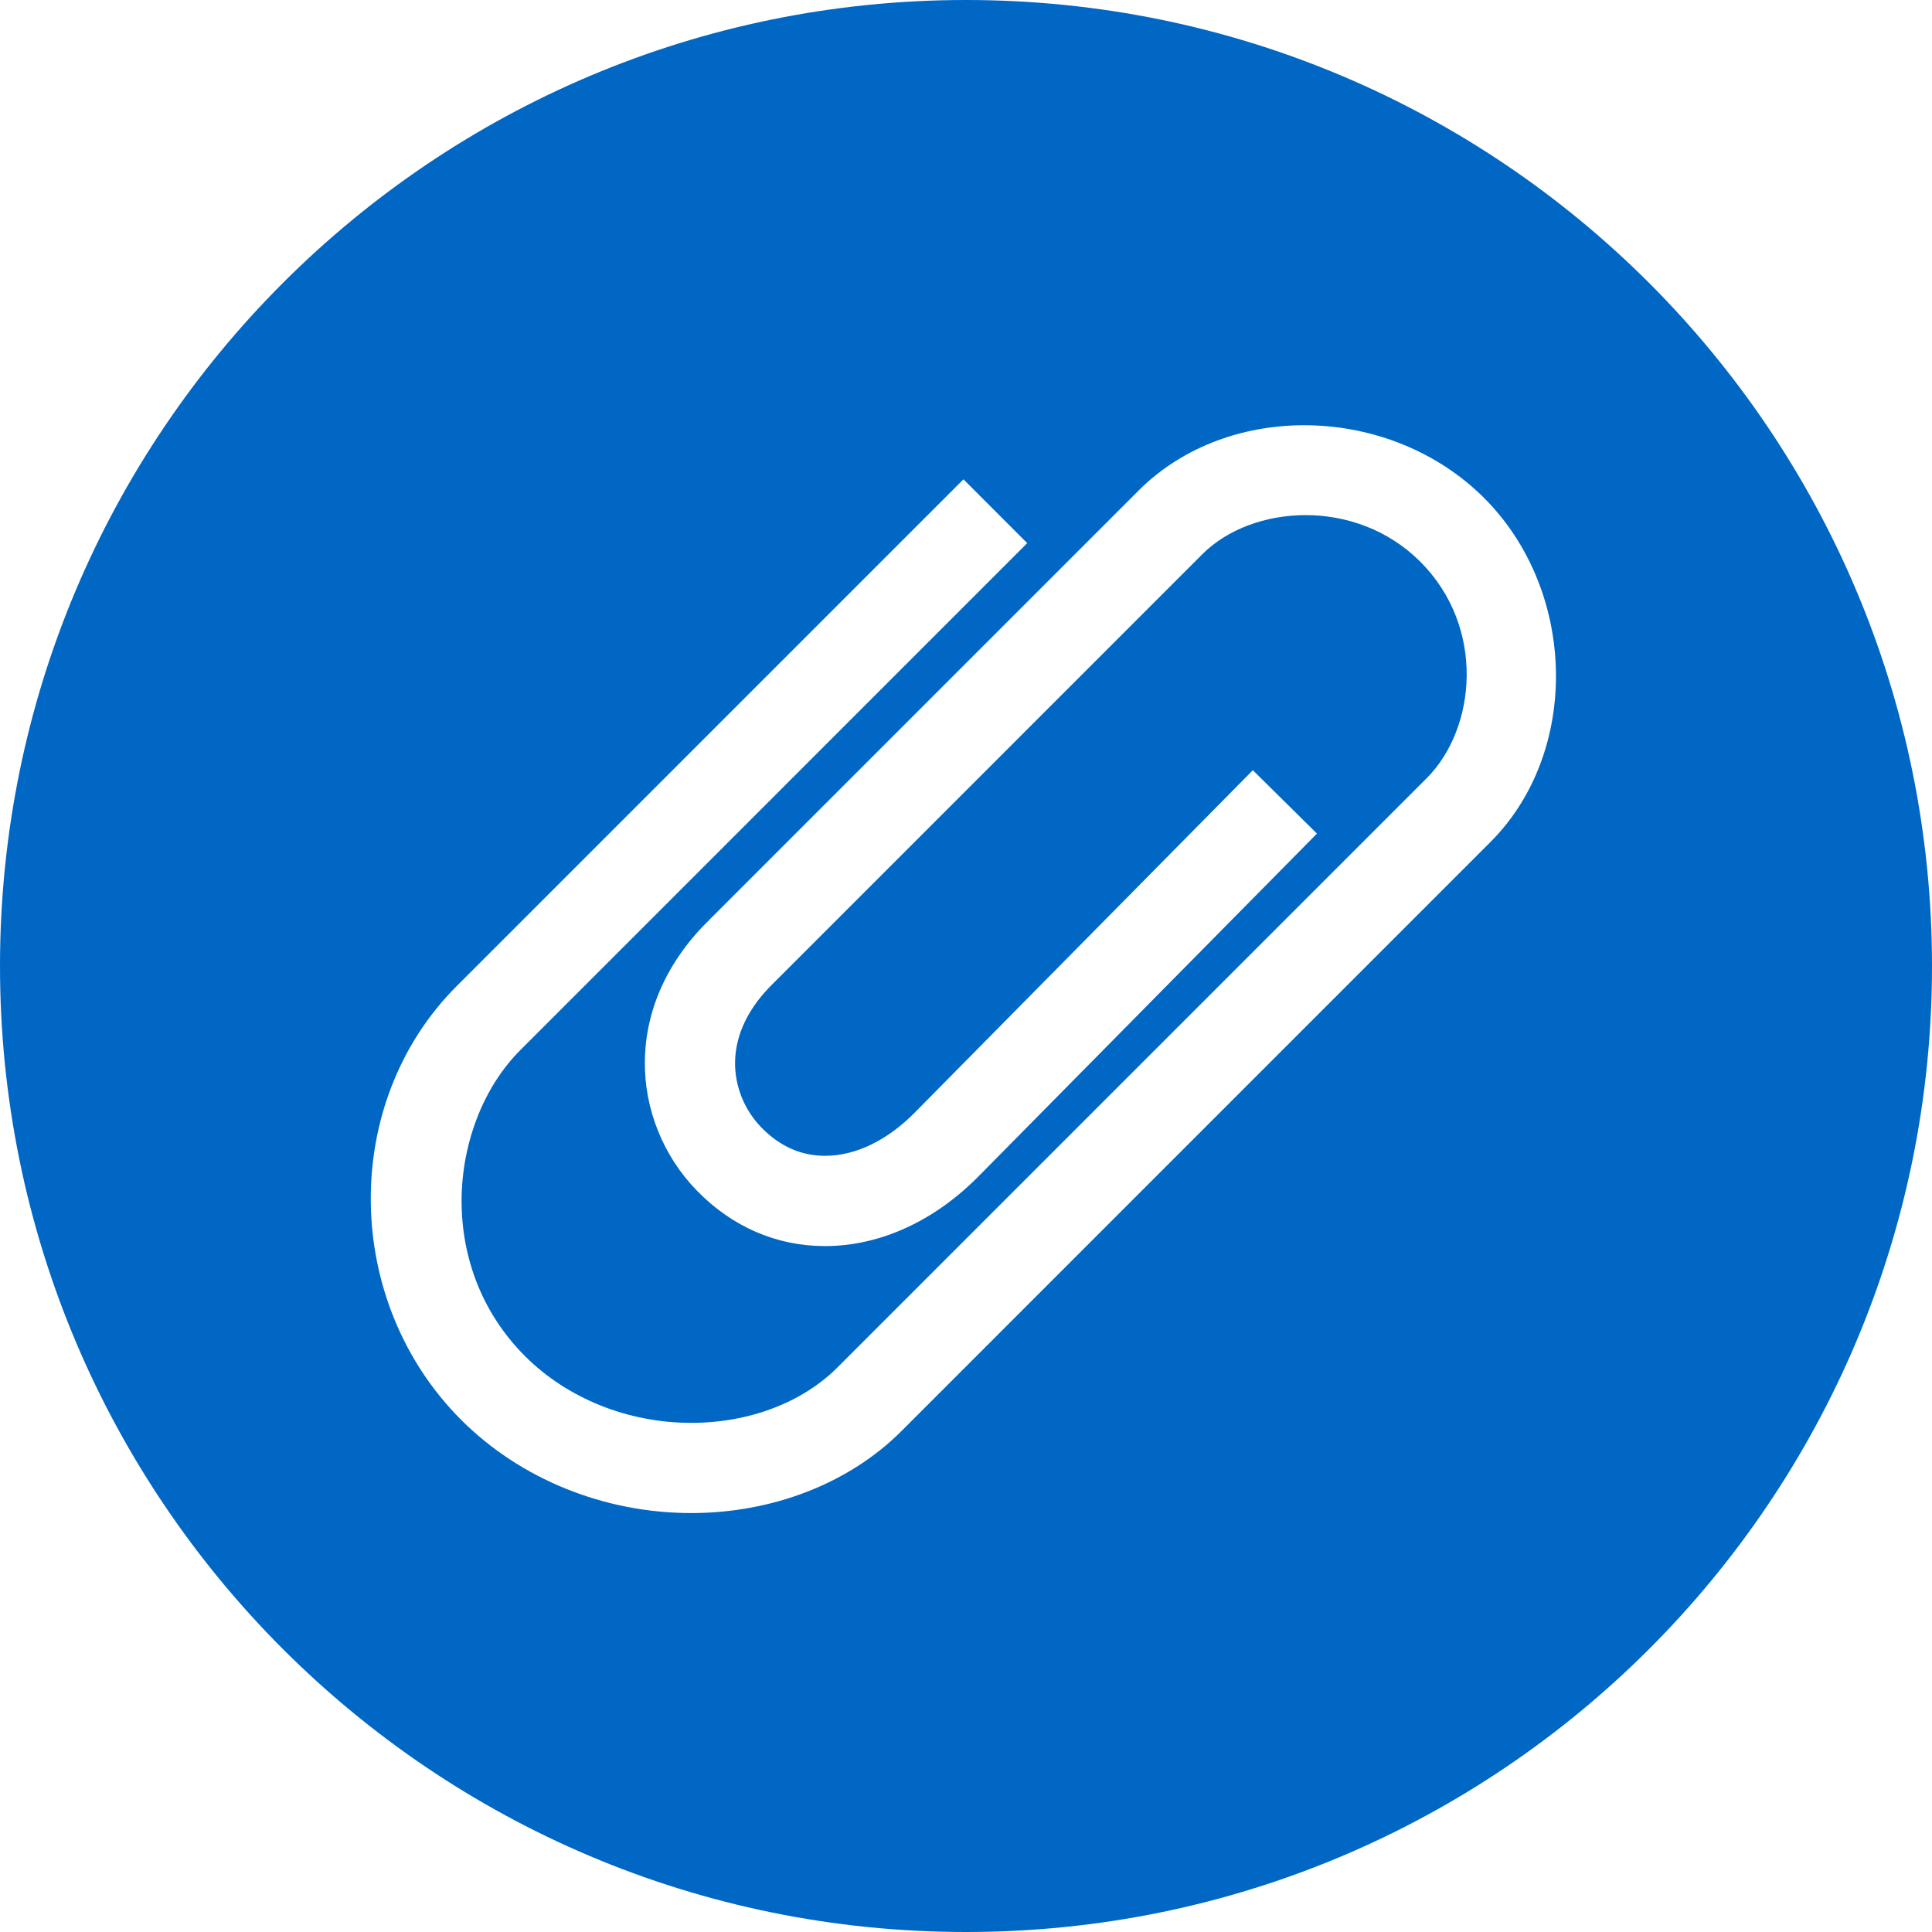 <?xml version="1.0" encoding="utf-8"?>
<!-- Generator: Adobe Illustrator 16.0.0, SVG Export Plug-In . SVG Version: 6.00 Build 0)  -->
<!DOCTYPE svg PUBLIC "-//W3C//DTD SVG 1.1//EN" "http://www.w3.org/Graphics/SVG/1.1/DTD/svg11.dtd">
<svg version="1.1" id="Layer_1" xmlns="http://www.w3.org/2000/svg" xmlns:xlink="http://www.w3.org/1999/xlink" x="0px" y="0px"
	 width="32px" height="32px" viewBox="0 0 32 32" enable-background="new 0 0 32 32" xml:space="preserve">
<path fill="#0067C5" d="M16,0C7.163,0,0,7.163,0,16s7.163,16,16,16c8.838,0,16-7.164,16-16S24.838,0,16,0z M24.687,13.946
	l-9.756,9.757c-0.862,0.863-2.131,1.358-3.481,1.358c0,0-0.001,0-0.001,0c-1.441,0-2.83-0.562-3.811-1.544
	c-1.966-1.968-2-5.257-0.075-7.183l8.395-8.395l1.056,1.057l-8.394,8.395c-1.181,1.181-1.44,3.554,0.075,5.07
	c0.703,0.703,1.707,1.106,2.754,1.106h0c0.957,0,1.84-0.335,2.424-0.92l9.757-9.757c0.822-0.823,0.981-2.499-0.106-3.587
	c-1.07-1.068-2.785-0.946-3.607-0.126l-7.106,7.107c-0.413,0.401-0.63,0.851-0.636,1.308c-0.005,0.399,0.154,0.794,0.438,1.085
	c0.303,0.31,0.657,0.467,1.053,0.467c0,0,0.001,0,0.002,0c0.509,0,1.042-0.262,1.501-0.734l5.582-5.653l1.062,1.05l-5.577,5.648
	c-0.739,0.761-1.651,1.183-2.567,1.184c-0.001,0-0.003,0-0.004,0c-0.802,0-1.536-0.317-2.122-0.918
	c-0.559-0.572-0.873-1.355-0.862-2.147c0.011-0.863,0.385-1.676,1.081-2.352l7.1-7.1c1.49-1.487,4.161-1.429,5.72,0.126
	C26.125,9.793,26.175,12.457,24.687,13.946z"/>
</svg>
